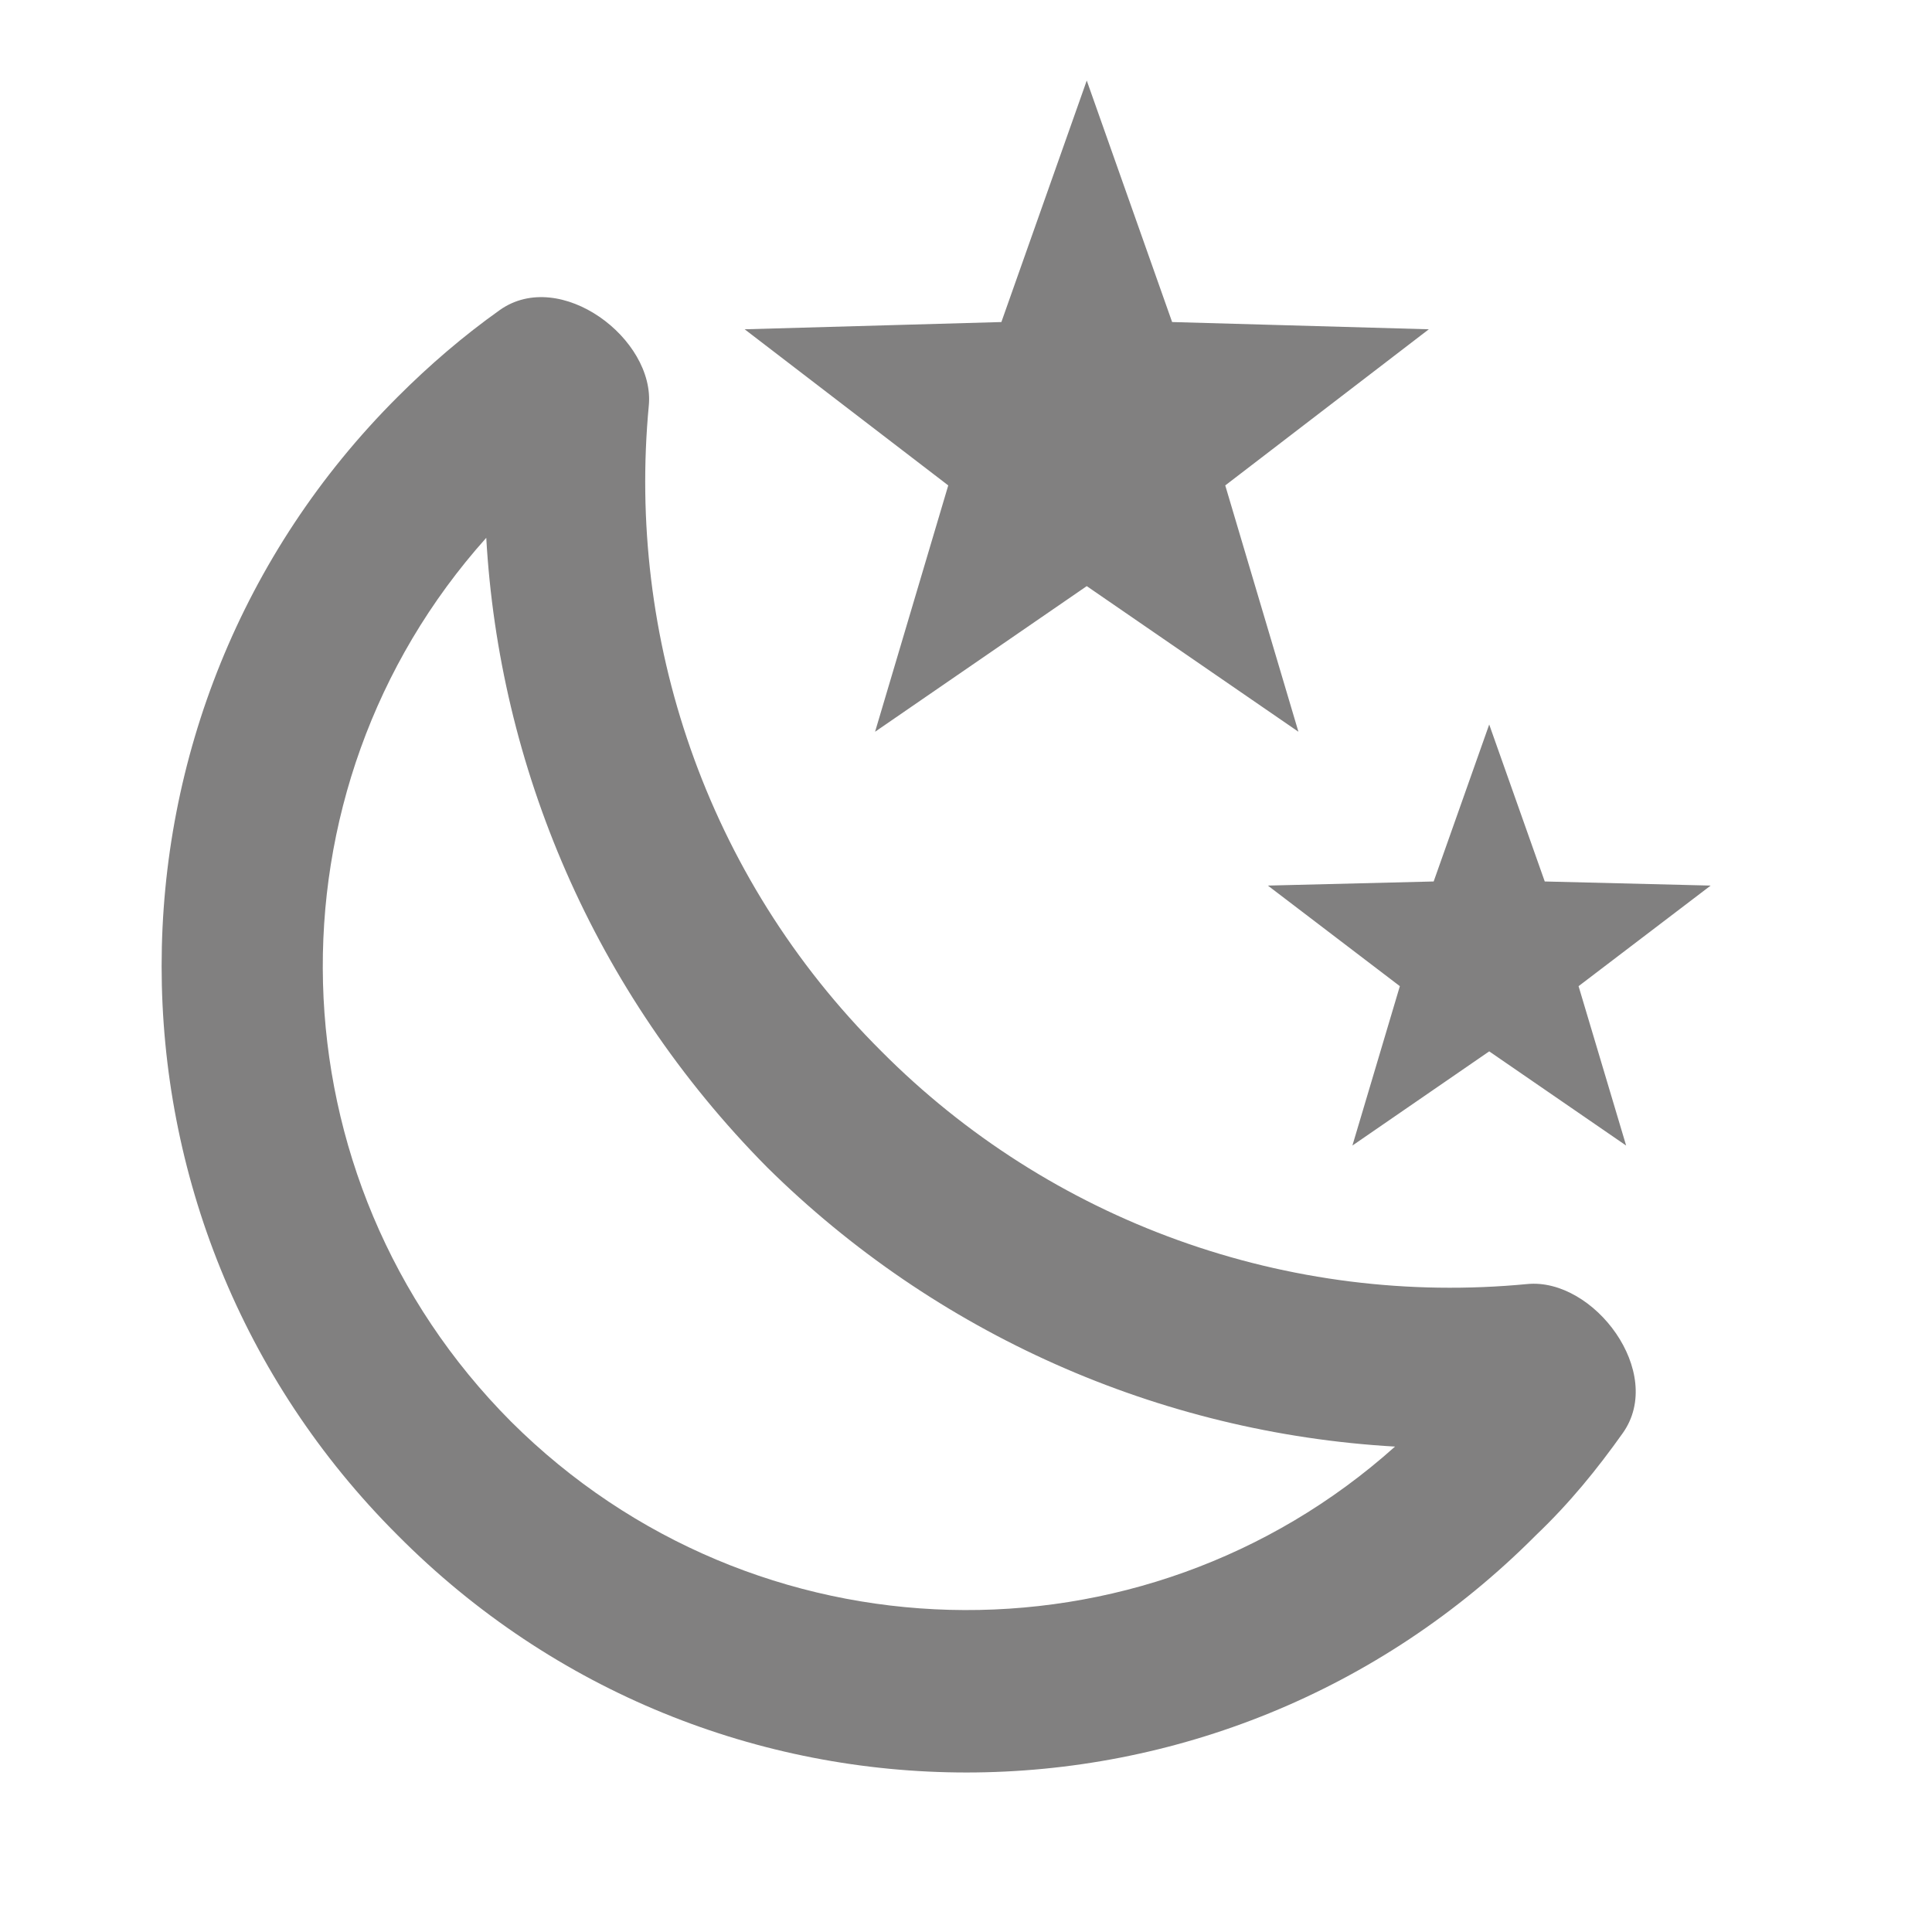 <svg width="16" height="16" viewBox="0 0 16 16" fill="none" xmlns="http://www.w3.org/2000/svg">
<path d="M11.833 2.727L10.147 4.02L10.753 6.06L9 4.854L7.247 6.06L7.853 4.02L6.167 2.727L8.293 2.667L9 0.667L9.707 2.667L11.833 2.727ZM14.167 7.334L13.073 8.167L13.467 9.487L12.333 8.707L11.2 9.487L11.593 8.167L10.5 7.334L11.873 7.3L12.333 6L12.793 7.3L14.167 7.334ZM12.647 10.634C13.2 10.58 13.793 11.367 13.44 11.867C13.227 12.167 13 12.447 12.72 12.714C10.113 15.334 5.893 15.334 3.293 12.714C0.687 10.114 0.687 5.887 3.293 3.287C3.56 3.02 3.84 2.78 4.14 2.567C4.64 2.214 5.427 2.807 5.373 3.36C5.193 5.267 5.833 7.247 7.3 8.707C7.993 9.404 8.832 9.938 9.757 10.271C10.681 10.604 11.668 10.728 12.647 10.634ZM11.553 11.98C9.596 11.868 7.747 11.045 6.353 9.667C4.907 8.207 4.133 6.334 4.027 4.454C2.153 6.547 2.227 9.76 4.233 11.774C6.247 13.78 9.46 13.854 11.553 11.98Z" fill="#818080"/>
</svg>

